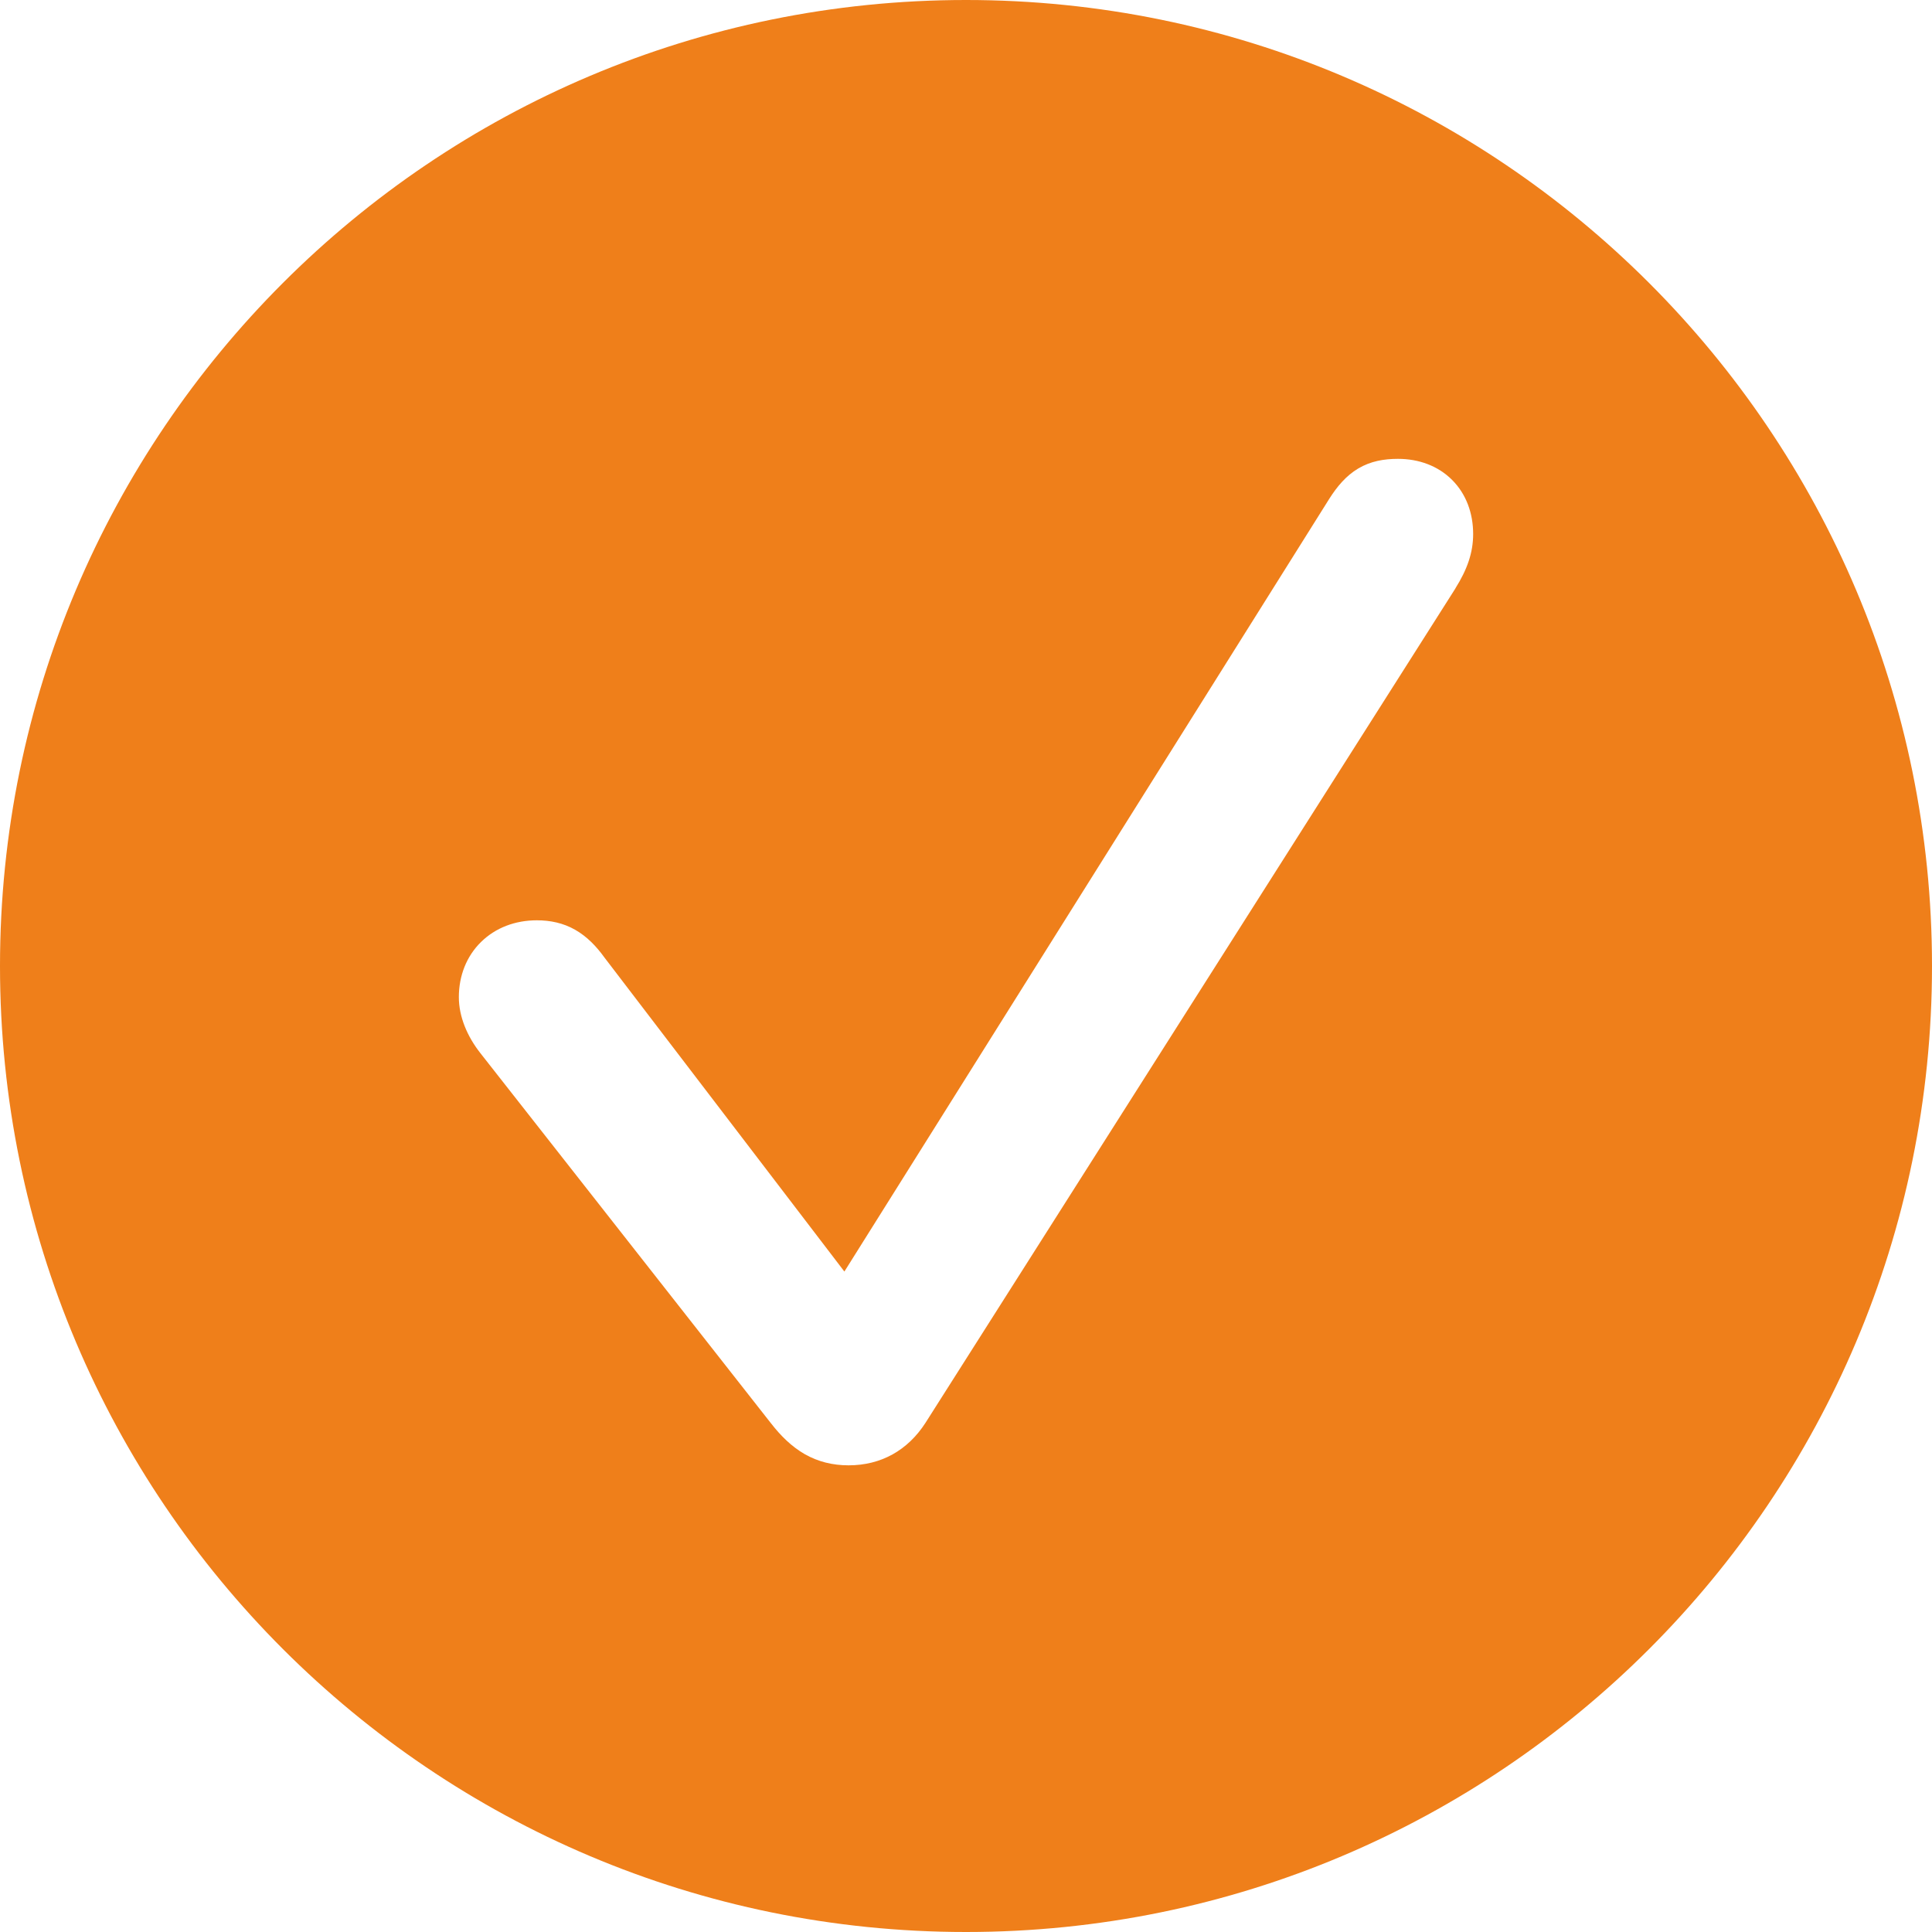 <svg width="20" height="20" viewBox="0 0 20 20" fill="none" xmlns="http://www.w3.org/2000/svg">
<path fill-rule="evenodd" clip-rule="evenodd" d="M10 20C15.523 20 20 15.523 20 10C20 4.477 15.523 0 10 0C4.477 0 0 4.477 0 10C0 15.523 4.477 20 10 20ZM9.58 14.73C9.397 15.013 9.122 15.169 8.784 15.169C8.62 15.169 8.469 15.132 8.33 15.053C8.195 14.975 8.083 14.865 7.983 14.736L7.982 14.735L4.972 10.901C4.837 10.729 4.75 10.525 4.75 10.322C4.75 10.102 4.829 9.899 4.979 9.752C5.129 9.604 5.333 9.527 5.557 9.527C5.696 9.527 5.829 9.554 5.954 9.625C6.075 9.694 6.172 9.794 6.257 9.912L8.741 13.163L13.761 5.163C13.841 5.037 13.934 4.925 14.06 4.85C14.19 4.773 14.328 4.75 14.472 4.75C14.687 4.75 14.886 4.822 15.032 4.968C15.178 5.114 15.25 5.313 15.25 5.528C15.25 5.722 15.188 5.896 15.067 6.089L15.066 6.092L9.58 14.73Z" fill="#EF7F1A"/>
</svg>
